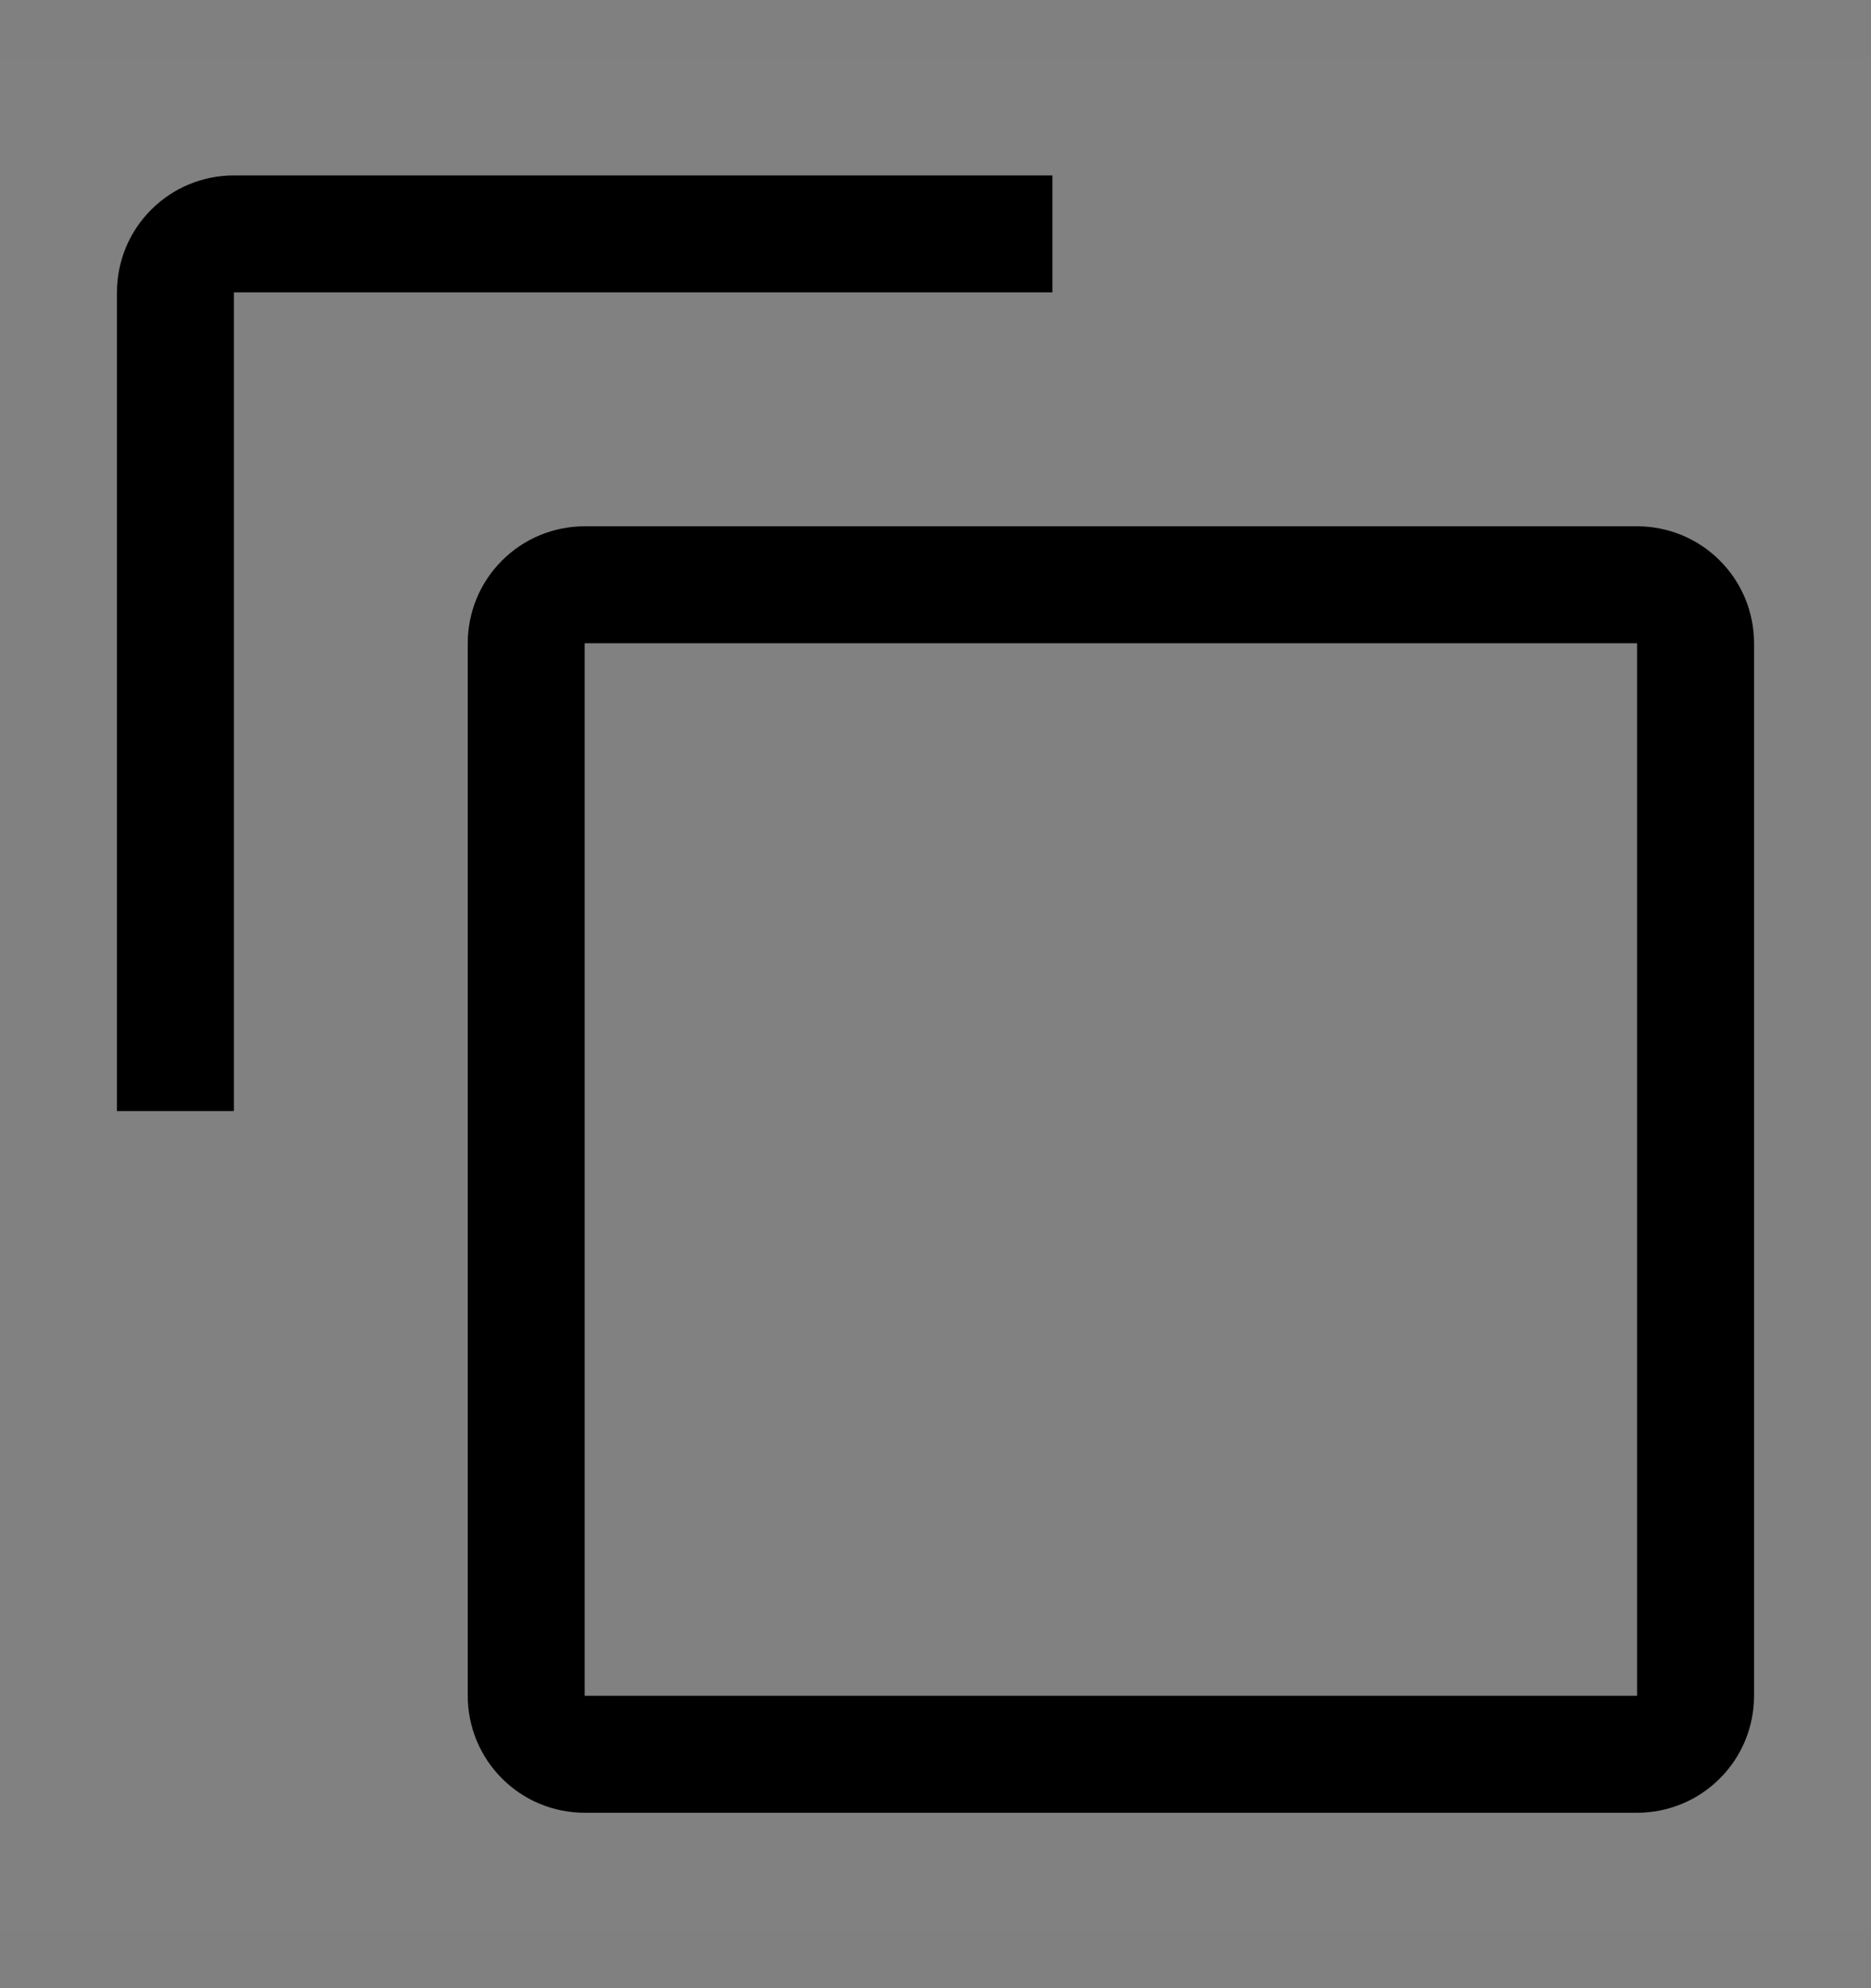 <svg width="16" height="17" viewBox="0 0 16 17" fill="none" xmlns="http://www.w3.org/2000/svg">
<rect x="0" y="0" width="16" height="17" fill="#808080" stroke="none"/>
<rect width="16" height="16" transform="translate(0 0.5)" fill="white" fill-opacity="0.01" style="mix-blend-mode:multiply"/>
<path d="M14 5.5V14.5H5V5.5H14ZM14 4.5H5C4.735 4.5 4.48 4.605 4.293 4.793C4.105 4.98 4 5.235 4 5.5V14.5C4 14.765 4.105 15.02 4.293 15.207C4.48 15.395 4.735 15.5 5 15.5H14C14.265 15.5 14.52 15.395 14.707 15.207C14.895 15.02 15 14.765 15 14.5V5.5C15 5.235 14.895 4.98 14.707 4.793C14.52 4.605 14.265 4.5 14 4.5Z" fill="black"/>
<path d="M2 9.5H1V2.5C1 2.235 1.105 1.98 1.293 1.793C1.48 1.605 1.735 1.5 2 1.5H9V2.5H2V9.5Z" fill="black"/>
</svg>
